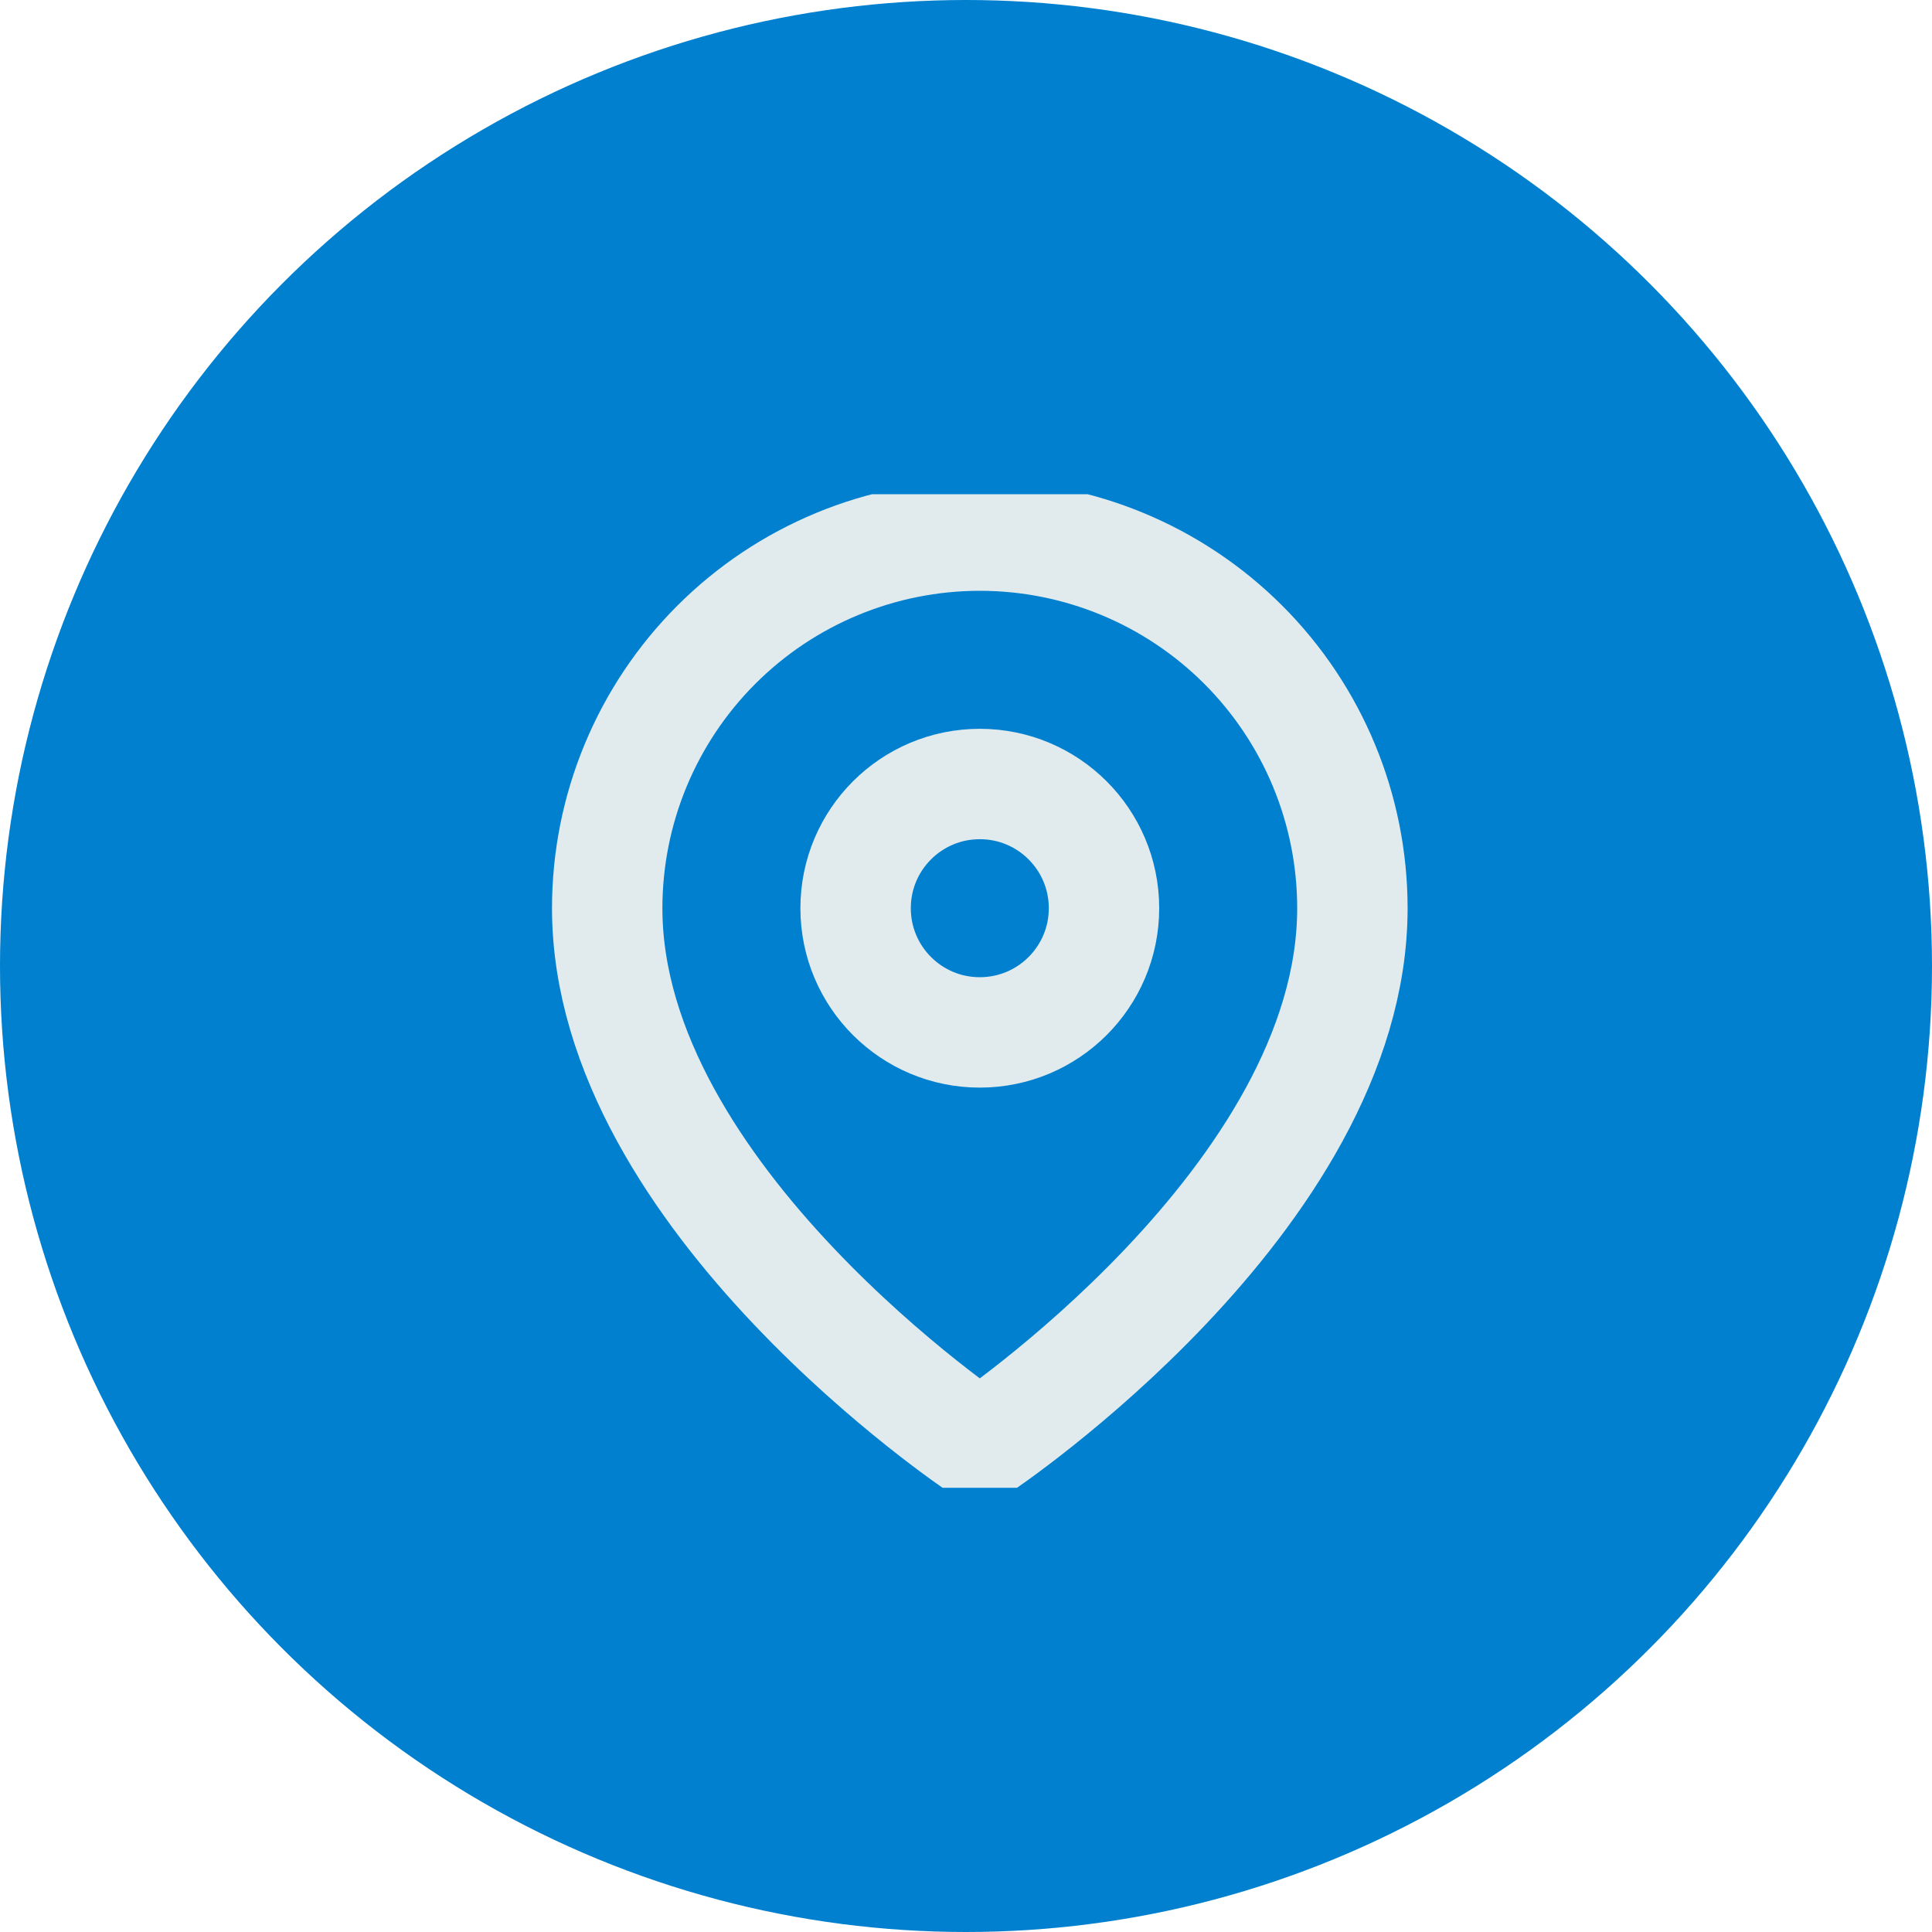 <svg width="35" height="35" viewBox="0 0 35 35" fill="none" xmlns="http://www.w3.org/2000/svg">
<circle cx="17.5" cy="17.5" r="17.5" fill="#0080CF"/>
<g clip-path="url(#clip0_1_3436)">
<path d="M24.5 16.453C24.5 21.703 17.75 26.203 17.75 26.203C17.75 26.203 11 21.703 11 16.453C11 14.663 11.711 12.946 12.977 11.68C14.243 10.414 15.96 9.703 17.75 9.703C19.54 9.703 21.257 10.414 22.523 11.68C23.789 12.946 24.5 14.663 24.5 16.453Z" stroke="#E1EBEE" stroke-width="2" stroke-linecap="round" stroke-linejoin="round"/>
<path d="M17.75 18.703C18.993 18.703 20 17.696 20 16.453C20 15.21 18.993 14.203 17.75 14.203C16.507 14.203 15.5 15.21 15.5 16.453C15.5 17.696 16.507 18.703 17.75 18.703Z" stroke="#E1EBEE" stroke-width="2" stroke-linecap="round" stroke-linejoin="round"/>
</g>
<defs>
<clipPath id="clip0_1_3436">
<rect width="18" height="18" fill="white" transform="translate(8.75 8.953)"/>
</clipPath>
</defs>
</svg>
